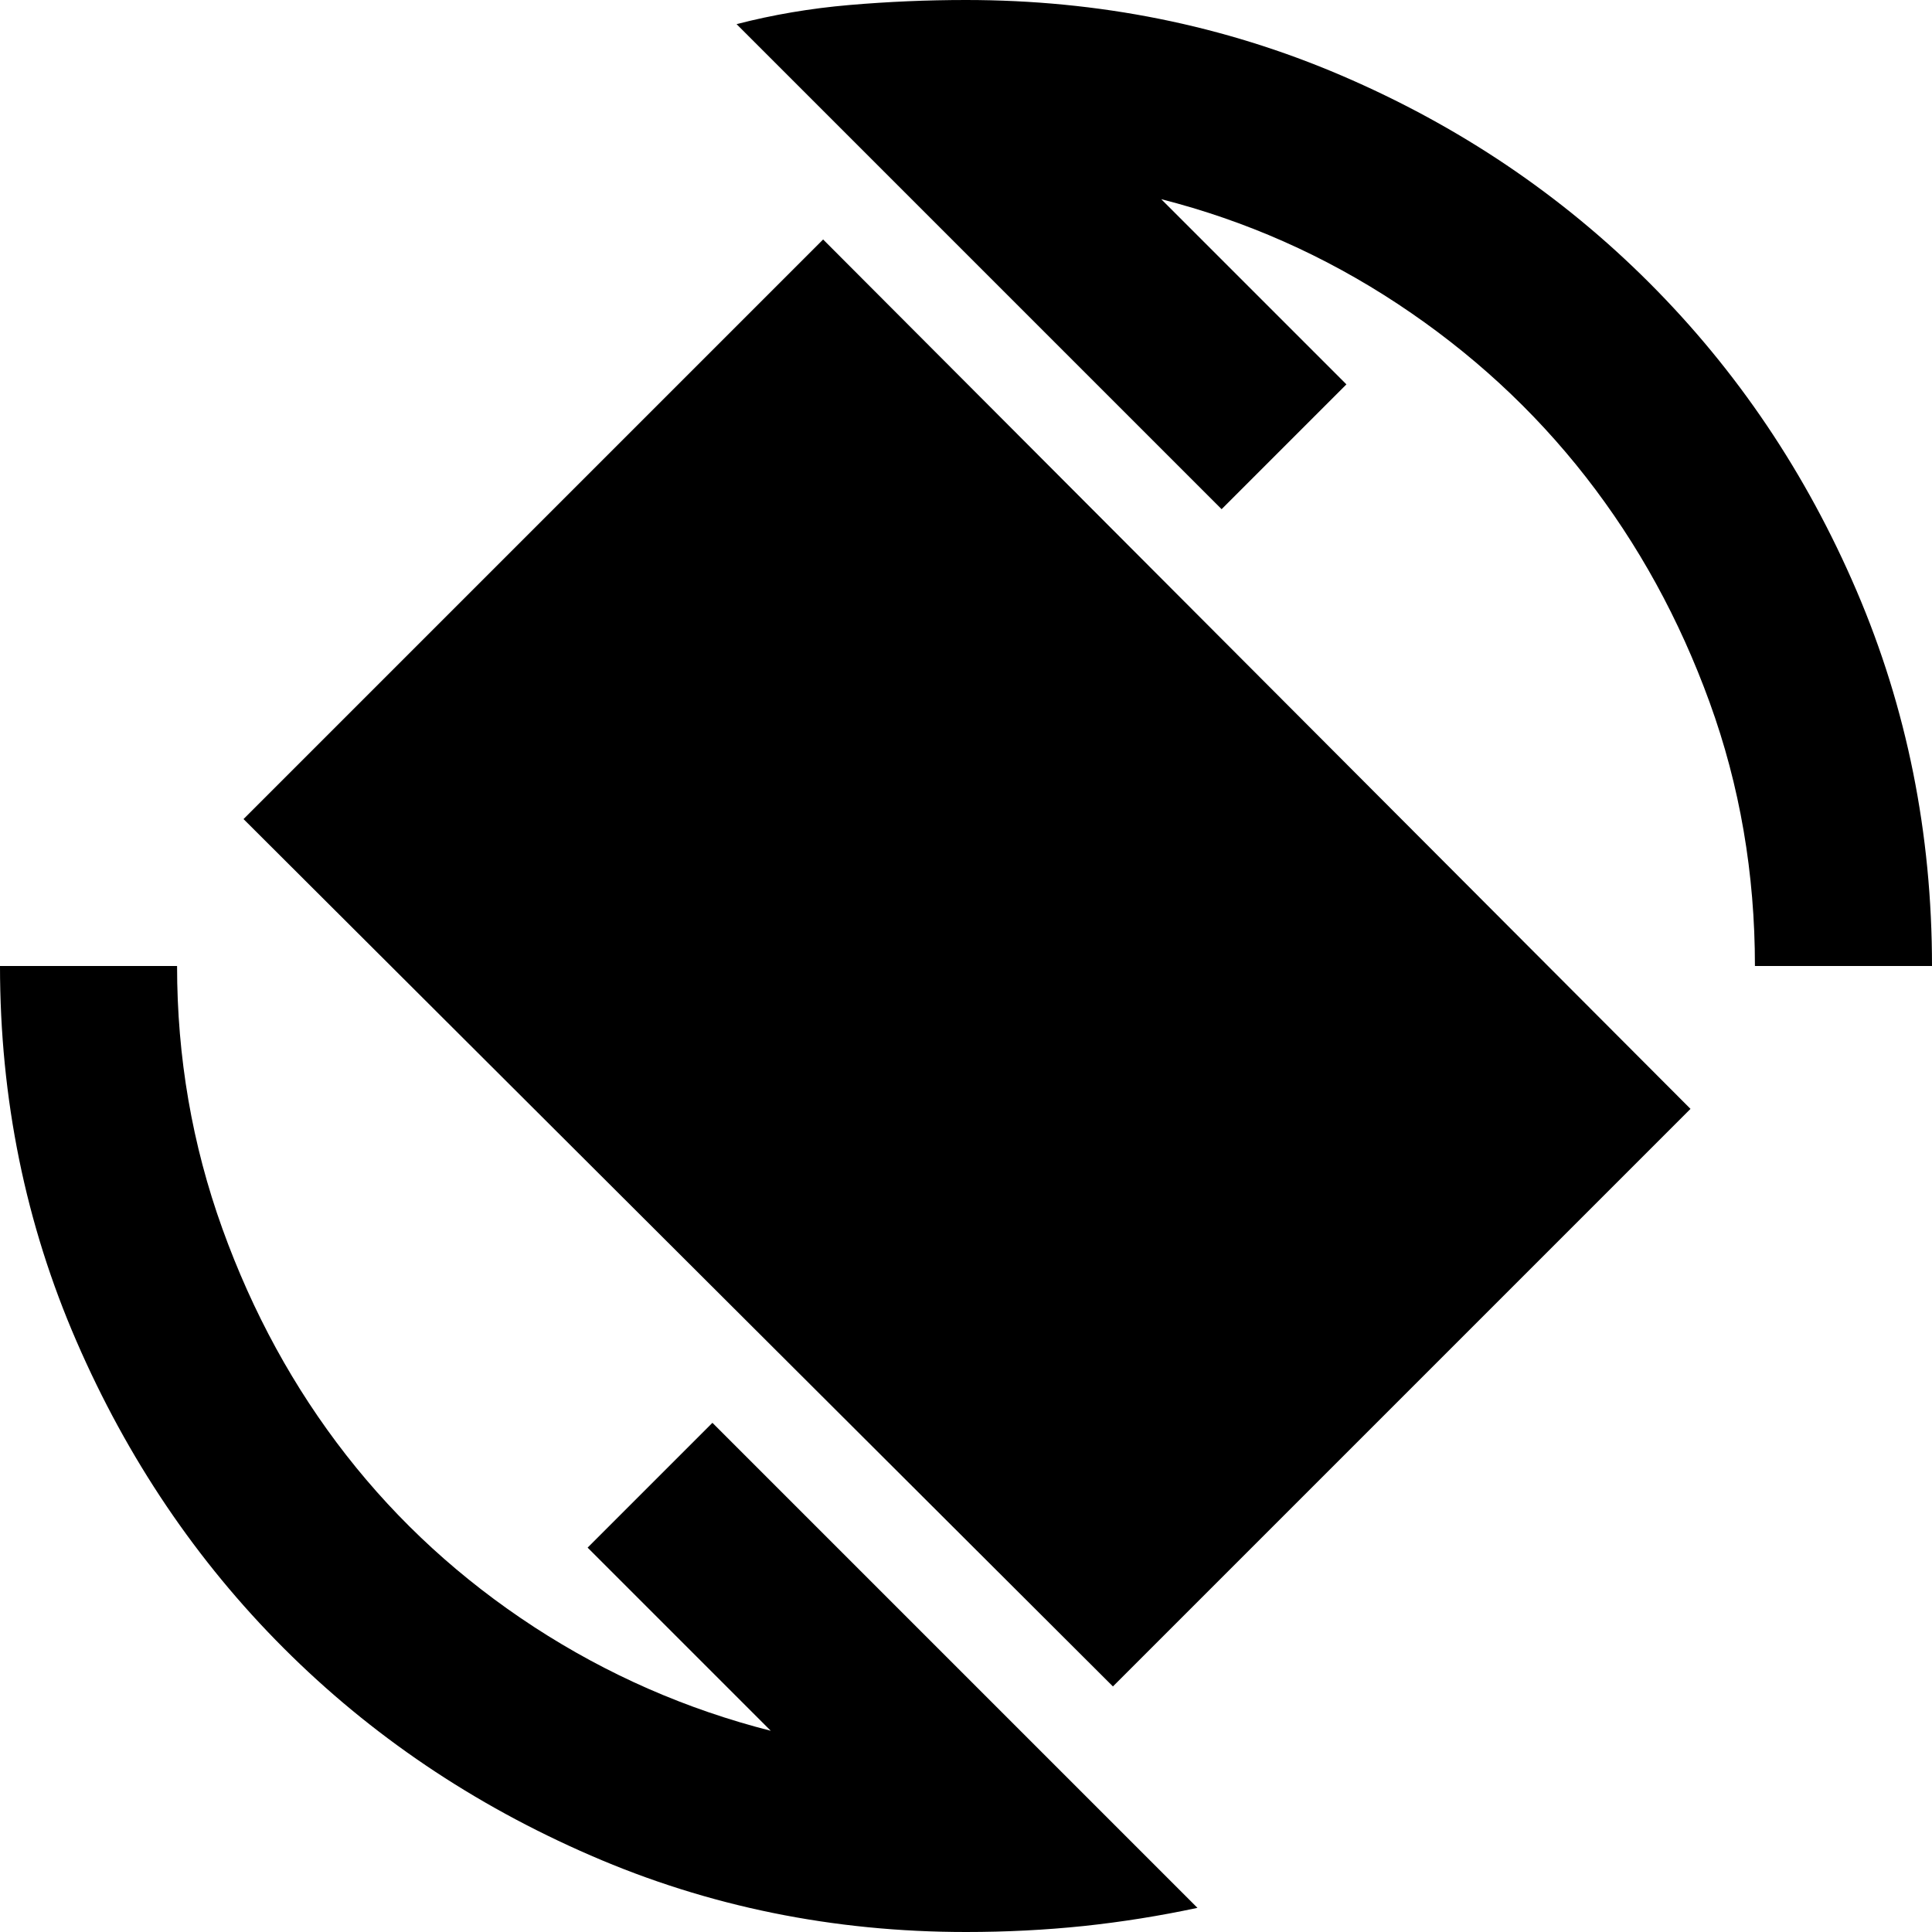 <svg xmlns="http://www.w3.org/2000/svg" height="20" width="20"><path d="m11.521 17.458-9-8.979 6-6 8.979 9ZM10 20q-2.062 0-3.885-.792-1.823-.791-3.178-2.146-1.354-1.354-2.145-3.177Q0 12.062 0 10h1.833q0 1.417.469 2.719.469 1.302 1.281 2.343.813 1.042 1.948 1.782 1.136.739 2.448 1.073l-1.896-1.896 1.292-1.292 5.021 5.021q-.584.125-1.177.188Q10.625 20 10 20Zm8.167-10q0-1.438-.469-2.729-.469-1.292-1.281-2.333-.813-1.042-1.948-1.792-1.136-.75-2.448-1.084l1.917 1.917-1.292 1.292L7.625.25Q8.188.104 8.792.052 9.396 0 10 0q2.062 0 3.885.781t3.188 2.146q1.365 1.365 2.146 3.188Q20 7.938 20 10Z"/></svg>